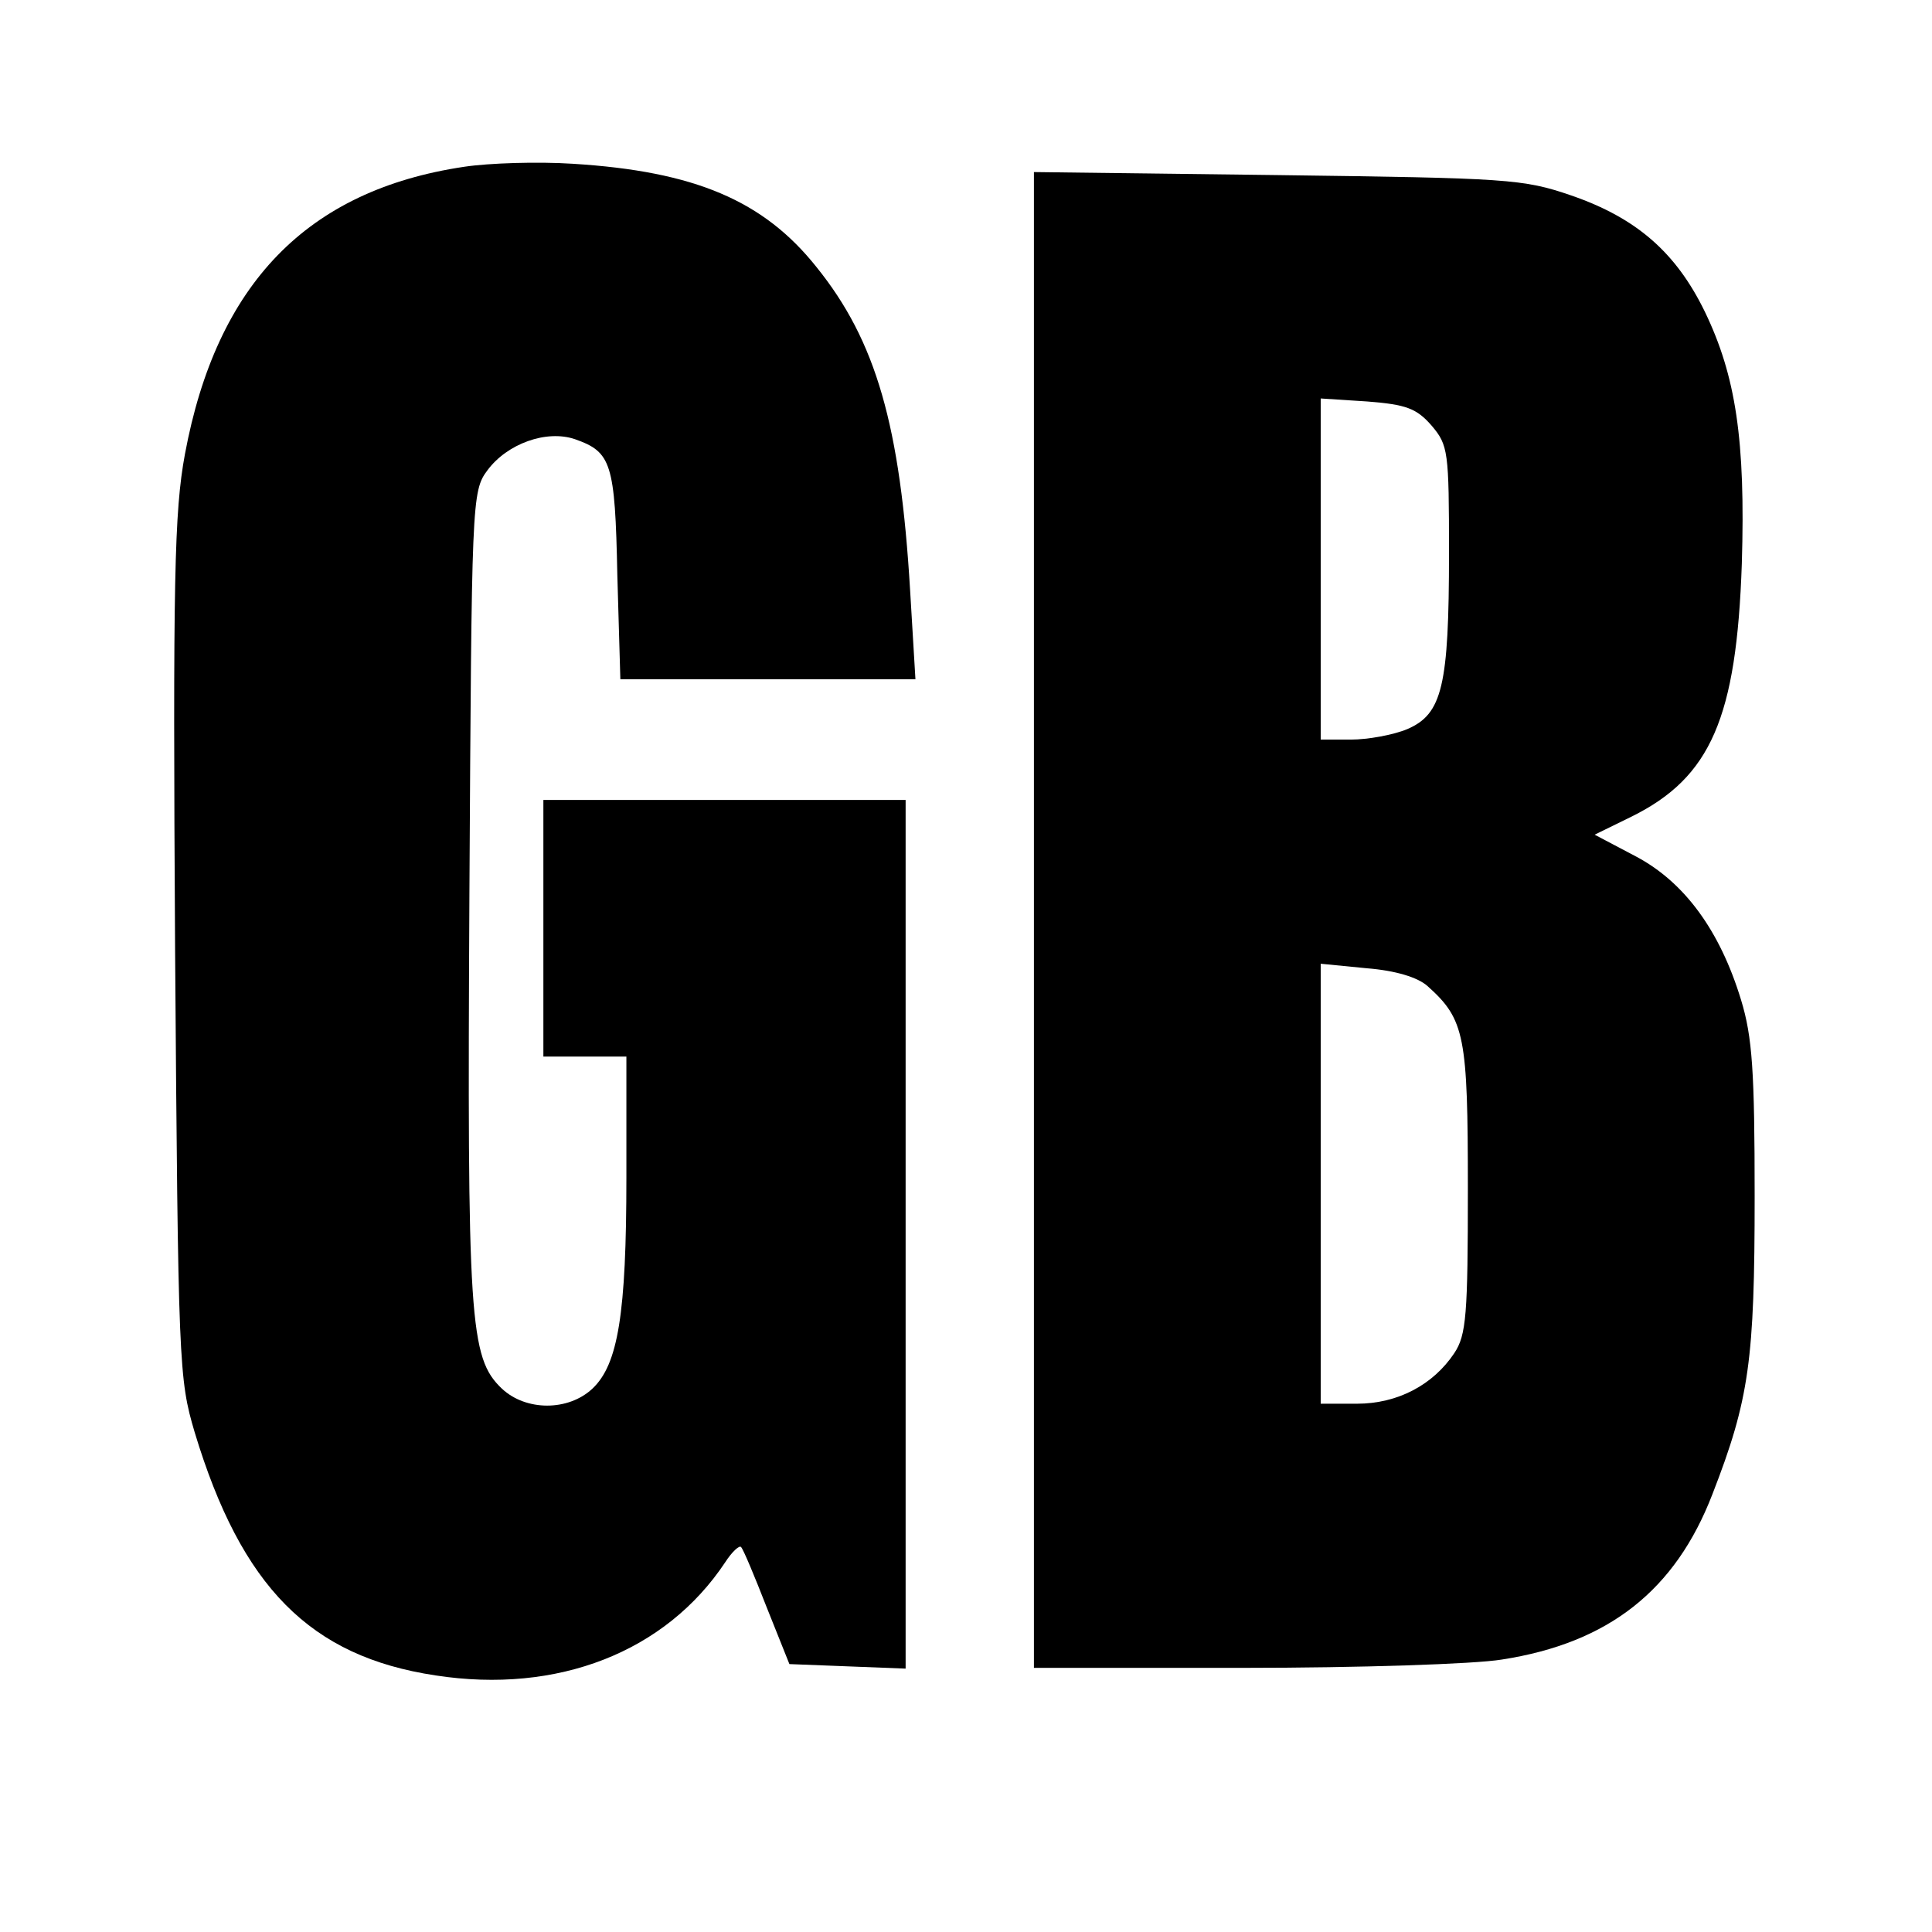 <?xml version="1.0" standalone="no"?>
<!DOCTYPE svg PUBLIC "-//W3C//DTD SVG 20010904//EN"
 "http://www.w3.org/TR/2001/REC-SVG-20010904/DTD/svg10.dtd">
<svg version="1.0" xmlns="http://www.w3.org/2000/svg"
 width="256pt" height="256pt" viewBox="0 0 256 256"
 preserveAspectRatio="xMidYMid meet">
<g transform="translate(0,256) scale(0.1,-0.1)"
fill="#000000" stroke="none">
<path d="M615 2339 c-208 -31 -328 -155 -370 -381 -14 -76 -16 -164 -13 -655
4 -553 5 -570 26 -641 62 -205 153 -297 319 -322 162 -25 305 31 384 150 9 14
19 23 21 20 3 -3 18 -39 34 -80 l30 -75 77 -3 77 -3 0 576 0 575 -240 0 -240
0 0 -170 0 -170 55 0 55 0 0 -160 c0 -181 -11 -248 -45 -280 -32 -30 -88 -30
-120 0 -43 41 -46 89 -43 657 3 521 3 532 24 560 26 35 78 54 116 41 48 -17
53 -31 56 -180 l4 -138 195 0 196 0 -7 117 c-13 219 -45 331 -124 429 -70 88
-161 127 -323 137 -46 3 -111 1 -144 -4z"/>
<path d="M1370 1341 l0 -991 278 0 c152 0 306 5 342 11 142 22 230 92 279 219
49 126 56 178 56 395 0 165 -3 211 -18 260 -28 92 -75 156 -139 190 l-55 29
49 24 c105 52 139 131 146 335 5 164 -8 249 -49 334 -38 78 -90 124 -177 154
-64 22 -84 23 -389 27 l-323 4 0 -991z m527 655 c22 -26 23 -34 23 -169 0
-176 -9 -213 -55 -233 -19 -8 -53 -14 -75 -14 l-40 0 0 226 0 226 62 -4 c51
-4 65 -9 85 -32z m-5 -743 c49 -44 53 -66 53 -268 0 -167 -2 -194 -18 -218
-28 -42 -75 -67 -129 -67 l-48 0 0 291 0 292 61 -6 c38 -3 68 -12 81 -24z"/>
</g>
</svg>
